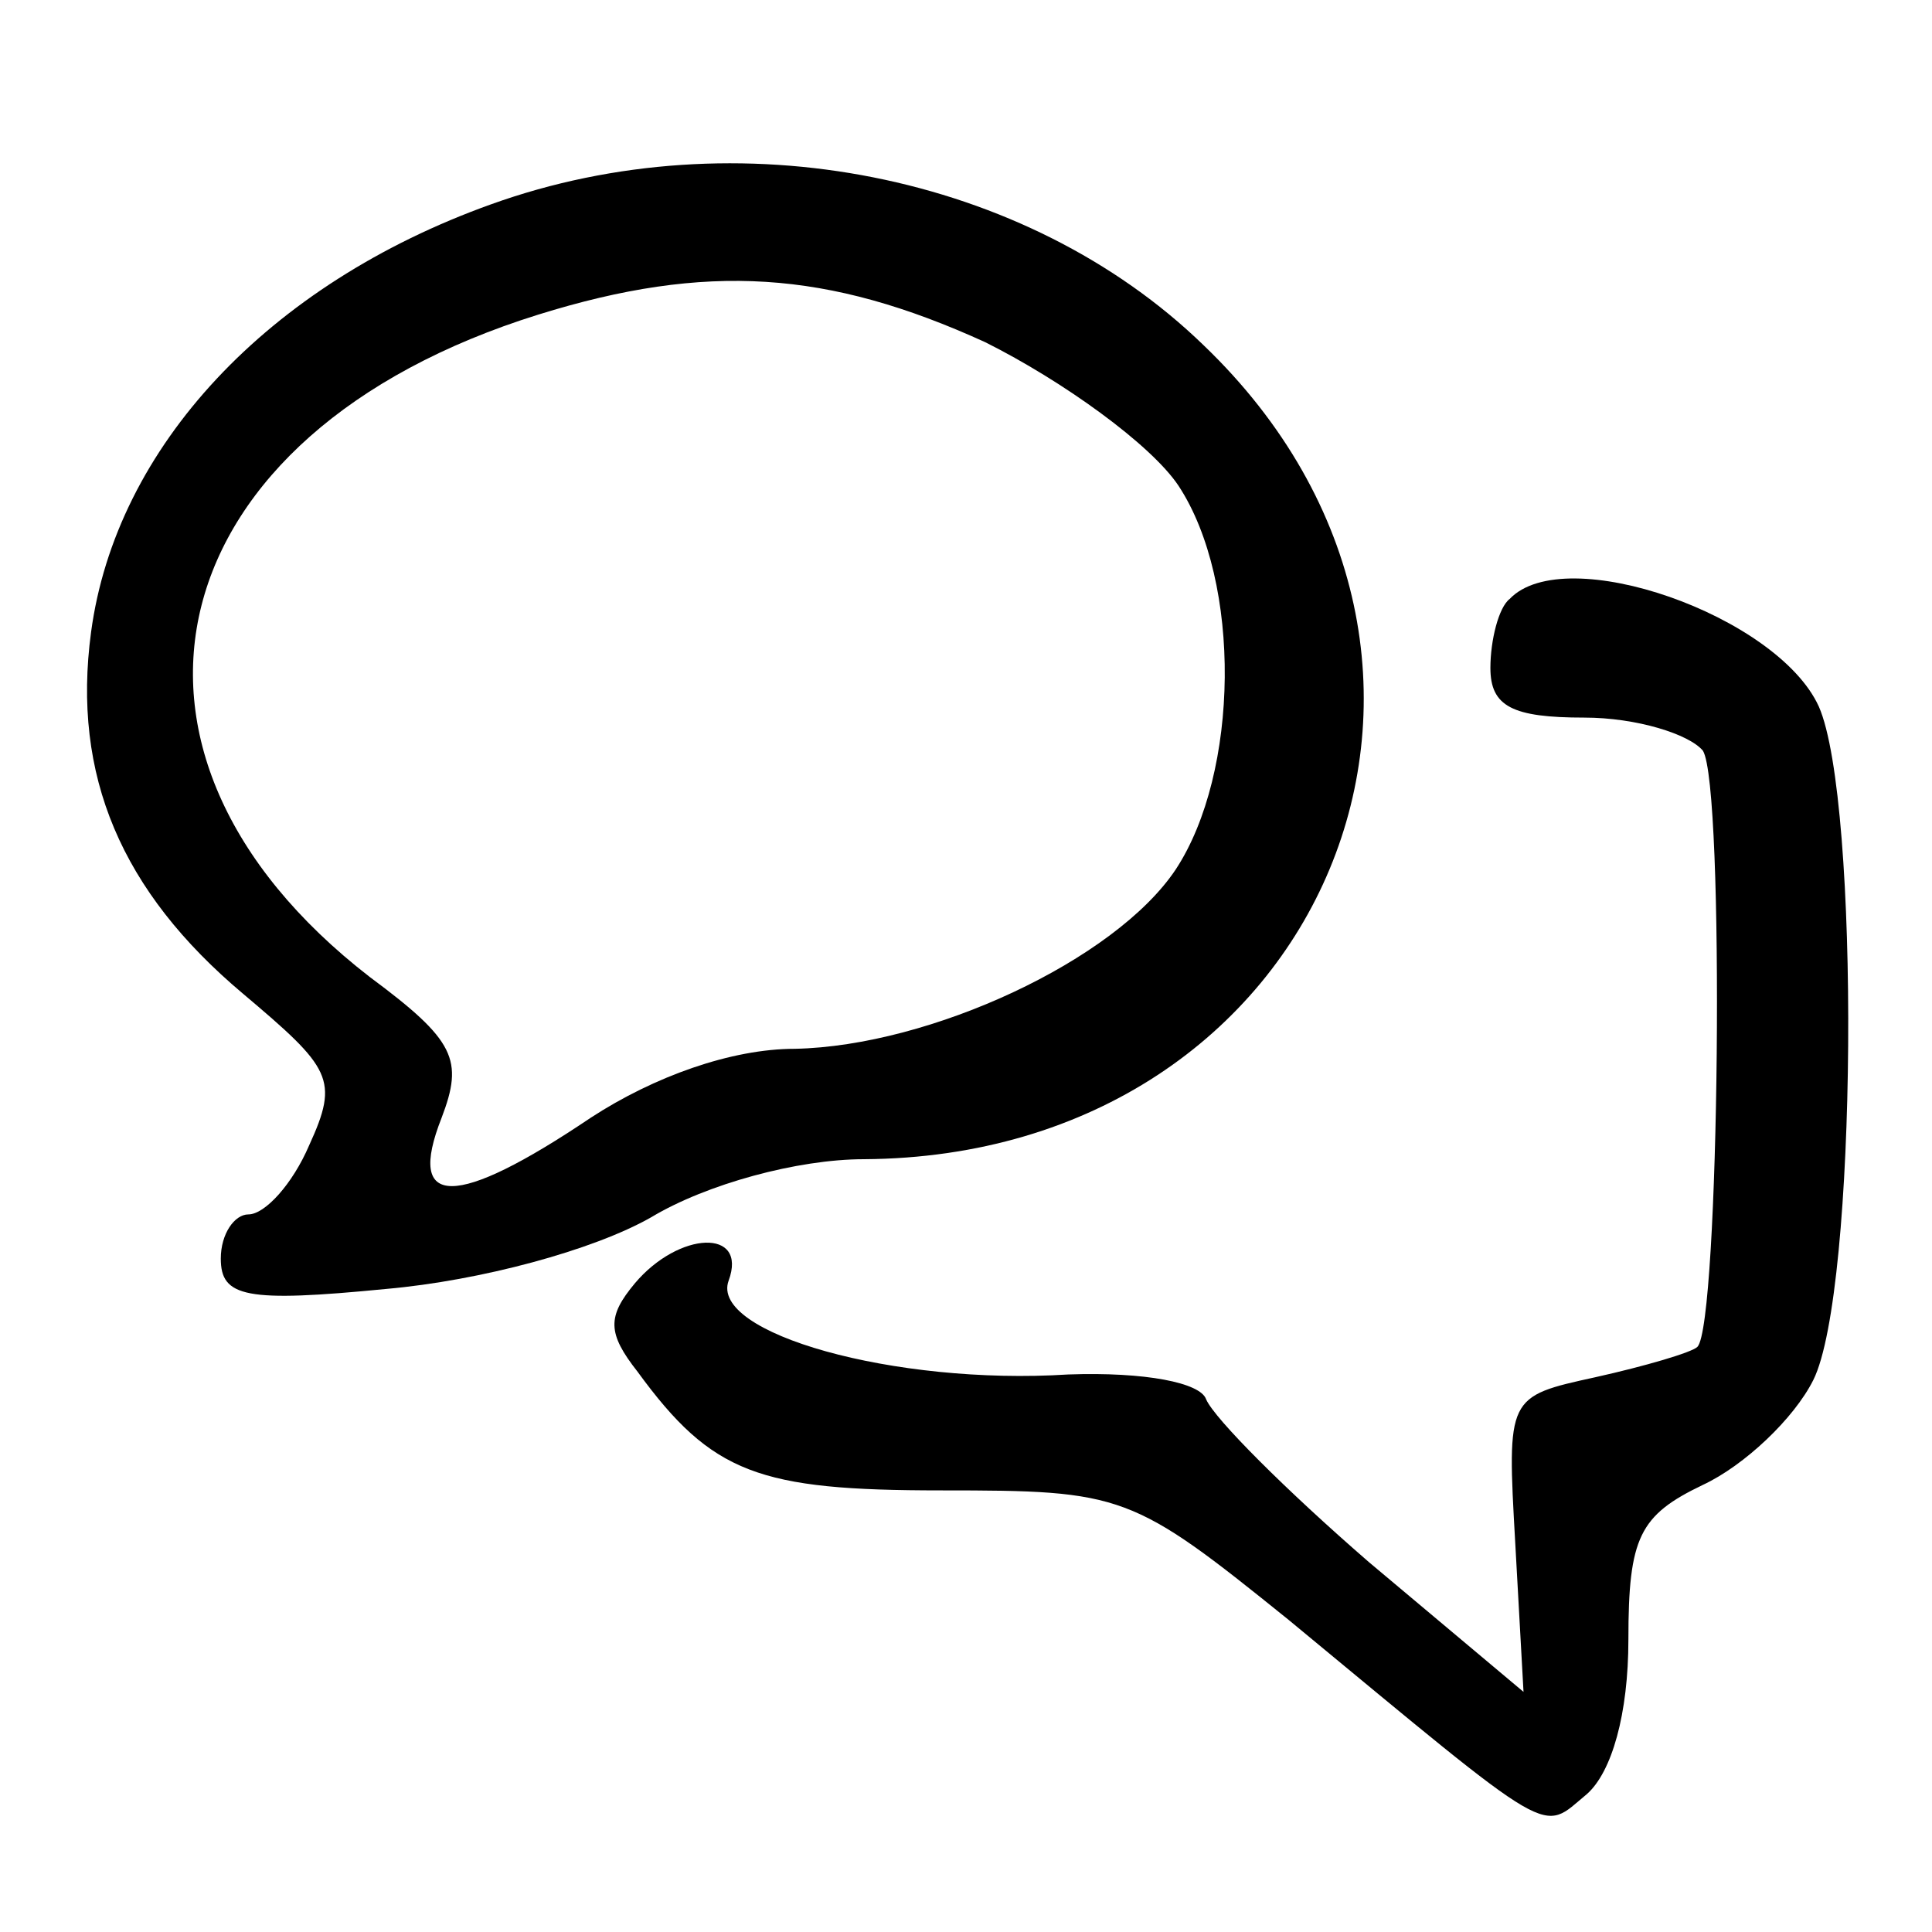 <svg version="1" xmlns="http://www.w3.org/2000/svg" width="93.333" height="93.333" viewBox="0 0 70 70"><path d="M17.8 7.4C9.7 10.3 4.2 16.2 3.3 22.9c-.7 5.2 1.1 9.4 5.5 13.1 3.2 2.7 3.5 3.1 2.4 5.5C10.6 42.9 9.6 44 9 44c-.5 0-1 .7-1 1.6 0 1.4.9 1.6 6 1.1 3.4-.3 7.5-1.4 9.6-2.6 2-1.2 5.3-2.1 7.7-2.1 16.7-.1 24.2-18.1 12.3-29.5-6.4-6.2-16.9-8.3-25.8-5.1zm17.9 5c2.8 1.4 6 3.7 7 5.2 2.3 3.5 2.2 10.4-.1 13.9-2.2 3.3-8.9 6.4-13.8 6.5-2.3 0-5.1 1-7.4 2.5-4.9 3.3-6.7 3.3-5.4 0 .8-2.1.5-2.8-2.6-5.1-10.6-8.2-7.7-19.7 6.1-24 6.1-1.9 10.5-1.6 16.2 1z"/><path d="M54.7 21.7c-.4.3-.7 1.5-.7 2.5 0 1.4.8 1.8 3.4 1.8 1.9 0 3.8.6 4.3 1.2.8 1.3.6 20.8-.2 21.6-.2.2-1.9.7-3.7 1.1-3.2.7-3.2.7-2.9 6l.3 5.4-5.6-4.7c-3-2.6-5.6-5.2-5.9-5.9-.2-.6-2.2-1-5-.9-6.3.4-13-1.5-12.3-3.4.7-1.9-1.8-1.8-3.4.1-1 1.2-1 1.8.1 3.2 2.7 3.7 4.4 4.3 11 4.3s6.9.1 12.6 4.7c9.8 8.1 9.1 7.7 10.8 6.3.9-.8 1.5-2.9 1.5-5.6 0-3.7.4-4.5 2.7-5.6 1.5-.7 3.3-2.4 4-3.8 1.6-3.2 1.7-21 .2-24.4-1.5-3.3-9.2-6-11.2-3.9z"/></svg>